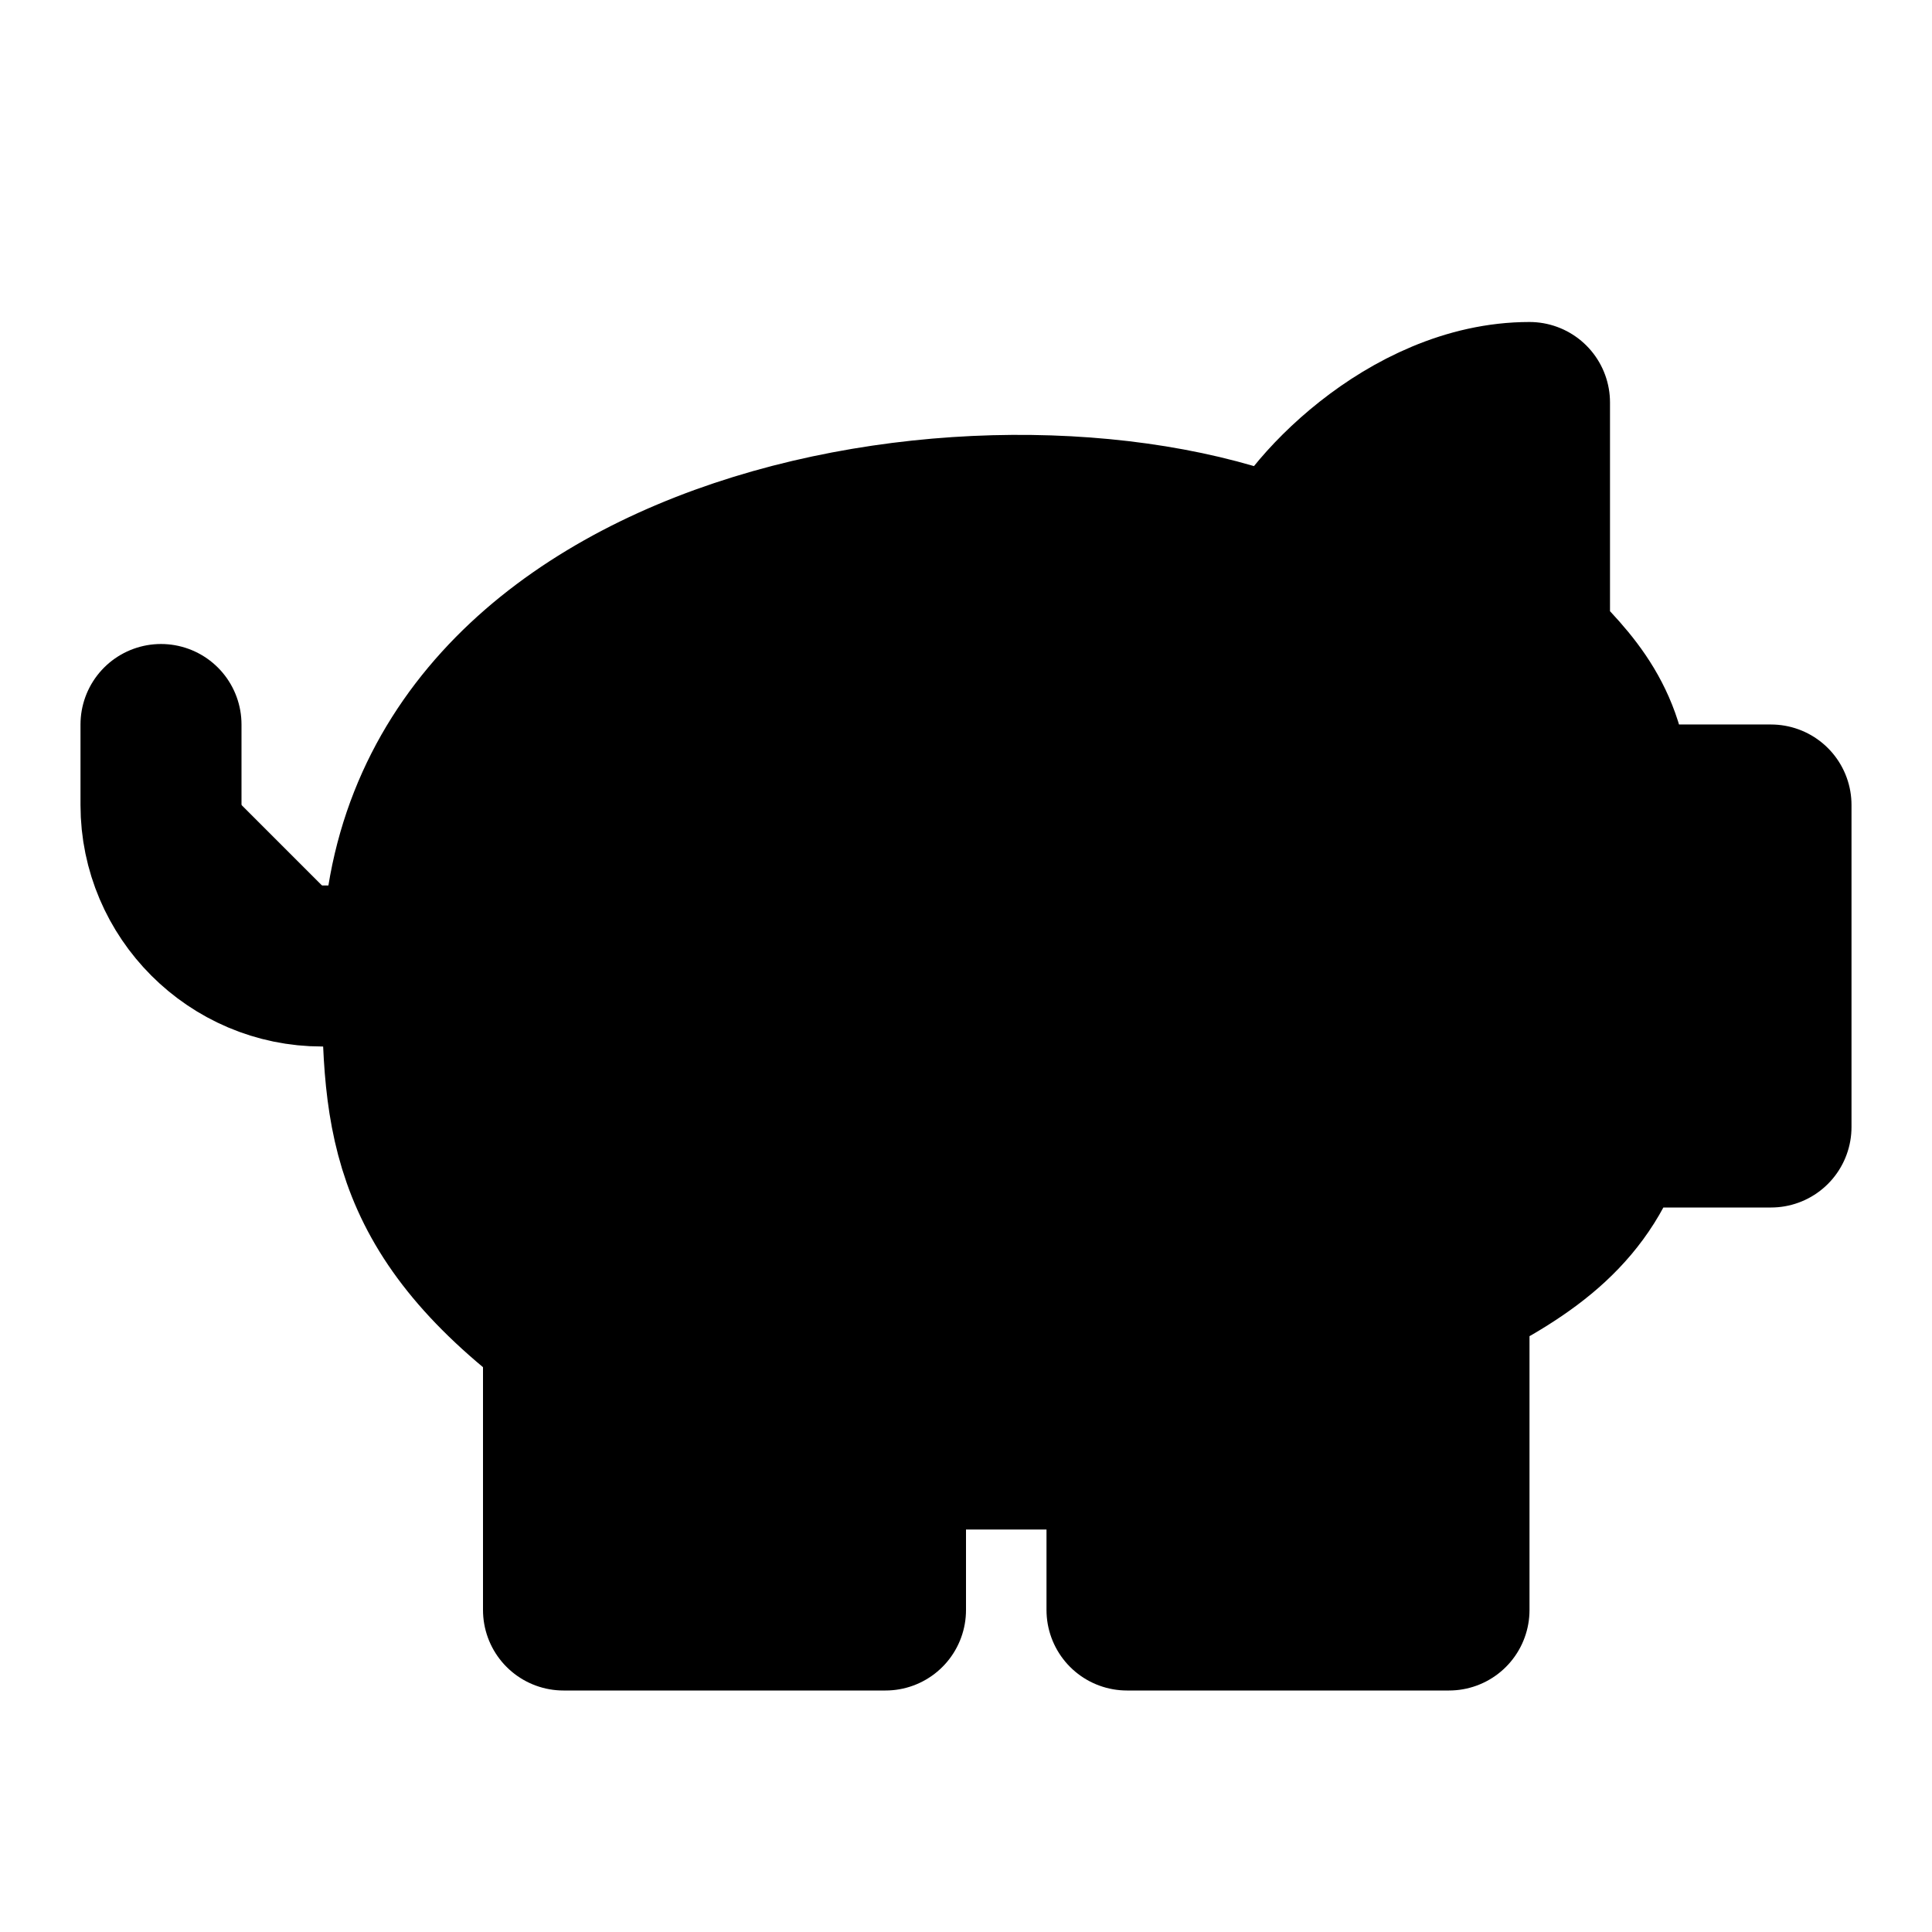 <svg xmlns="http://www.w3.org/2000/svg" width="1.5em" height="1.5em">
    <g id="tuiIconPiggyBankLarge" xmlns="http://www.w3.org/2000/svg">
        <svg x="50%" y="50%" width="1.5em" height="1.5em" overflow="visible" viewBox="0 0 24 24">
            <svg x="-12" y="-12">
                <svg
                    xmlns="http://www.w3.org/2000/svg"
                    width="24"
                    height="24"
                    viewBox="0 0 24 24"
                    stroke="currentColor"
                    stroke-width="2"
                    stroke-linecap="round"
                    stroke-linejoin="round"
                >
                    <path
                        vector-effect="non-scaling-stroke"
                        d="M19 5c-1.5 0-2.8 1.4-3 2-3.5-1.5-11-.3-11 5 0 1.8 0 3 2 4.5V20h4v-2h3v2h4v-4c1-.5 1.7-1 2-2h2v-4h-2c0-1-.5-1.5-1-2V5z"
                    />
                    <path vector-effect="non-scaling-stroke" d="M2 9v1c0 1.1.9 2 2 2h1" />
                    <path vector-effect="non-scaling-stroke" d="M16 11h.01" />
                </svg>
            </svg>
        </svg>
    </g>
</svg>
